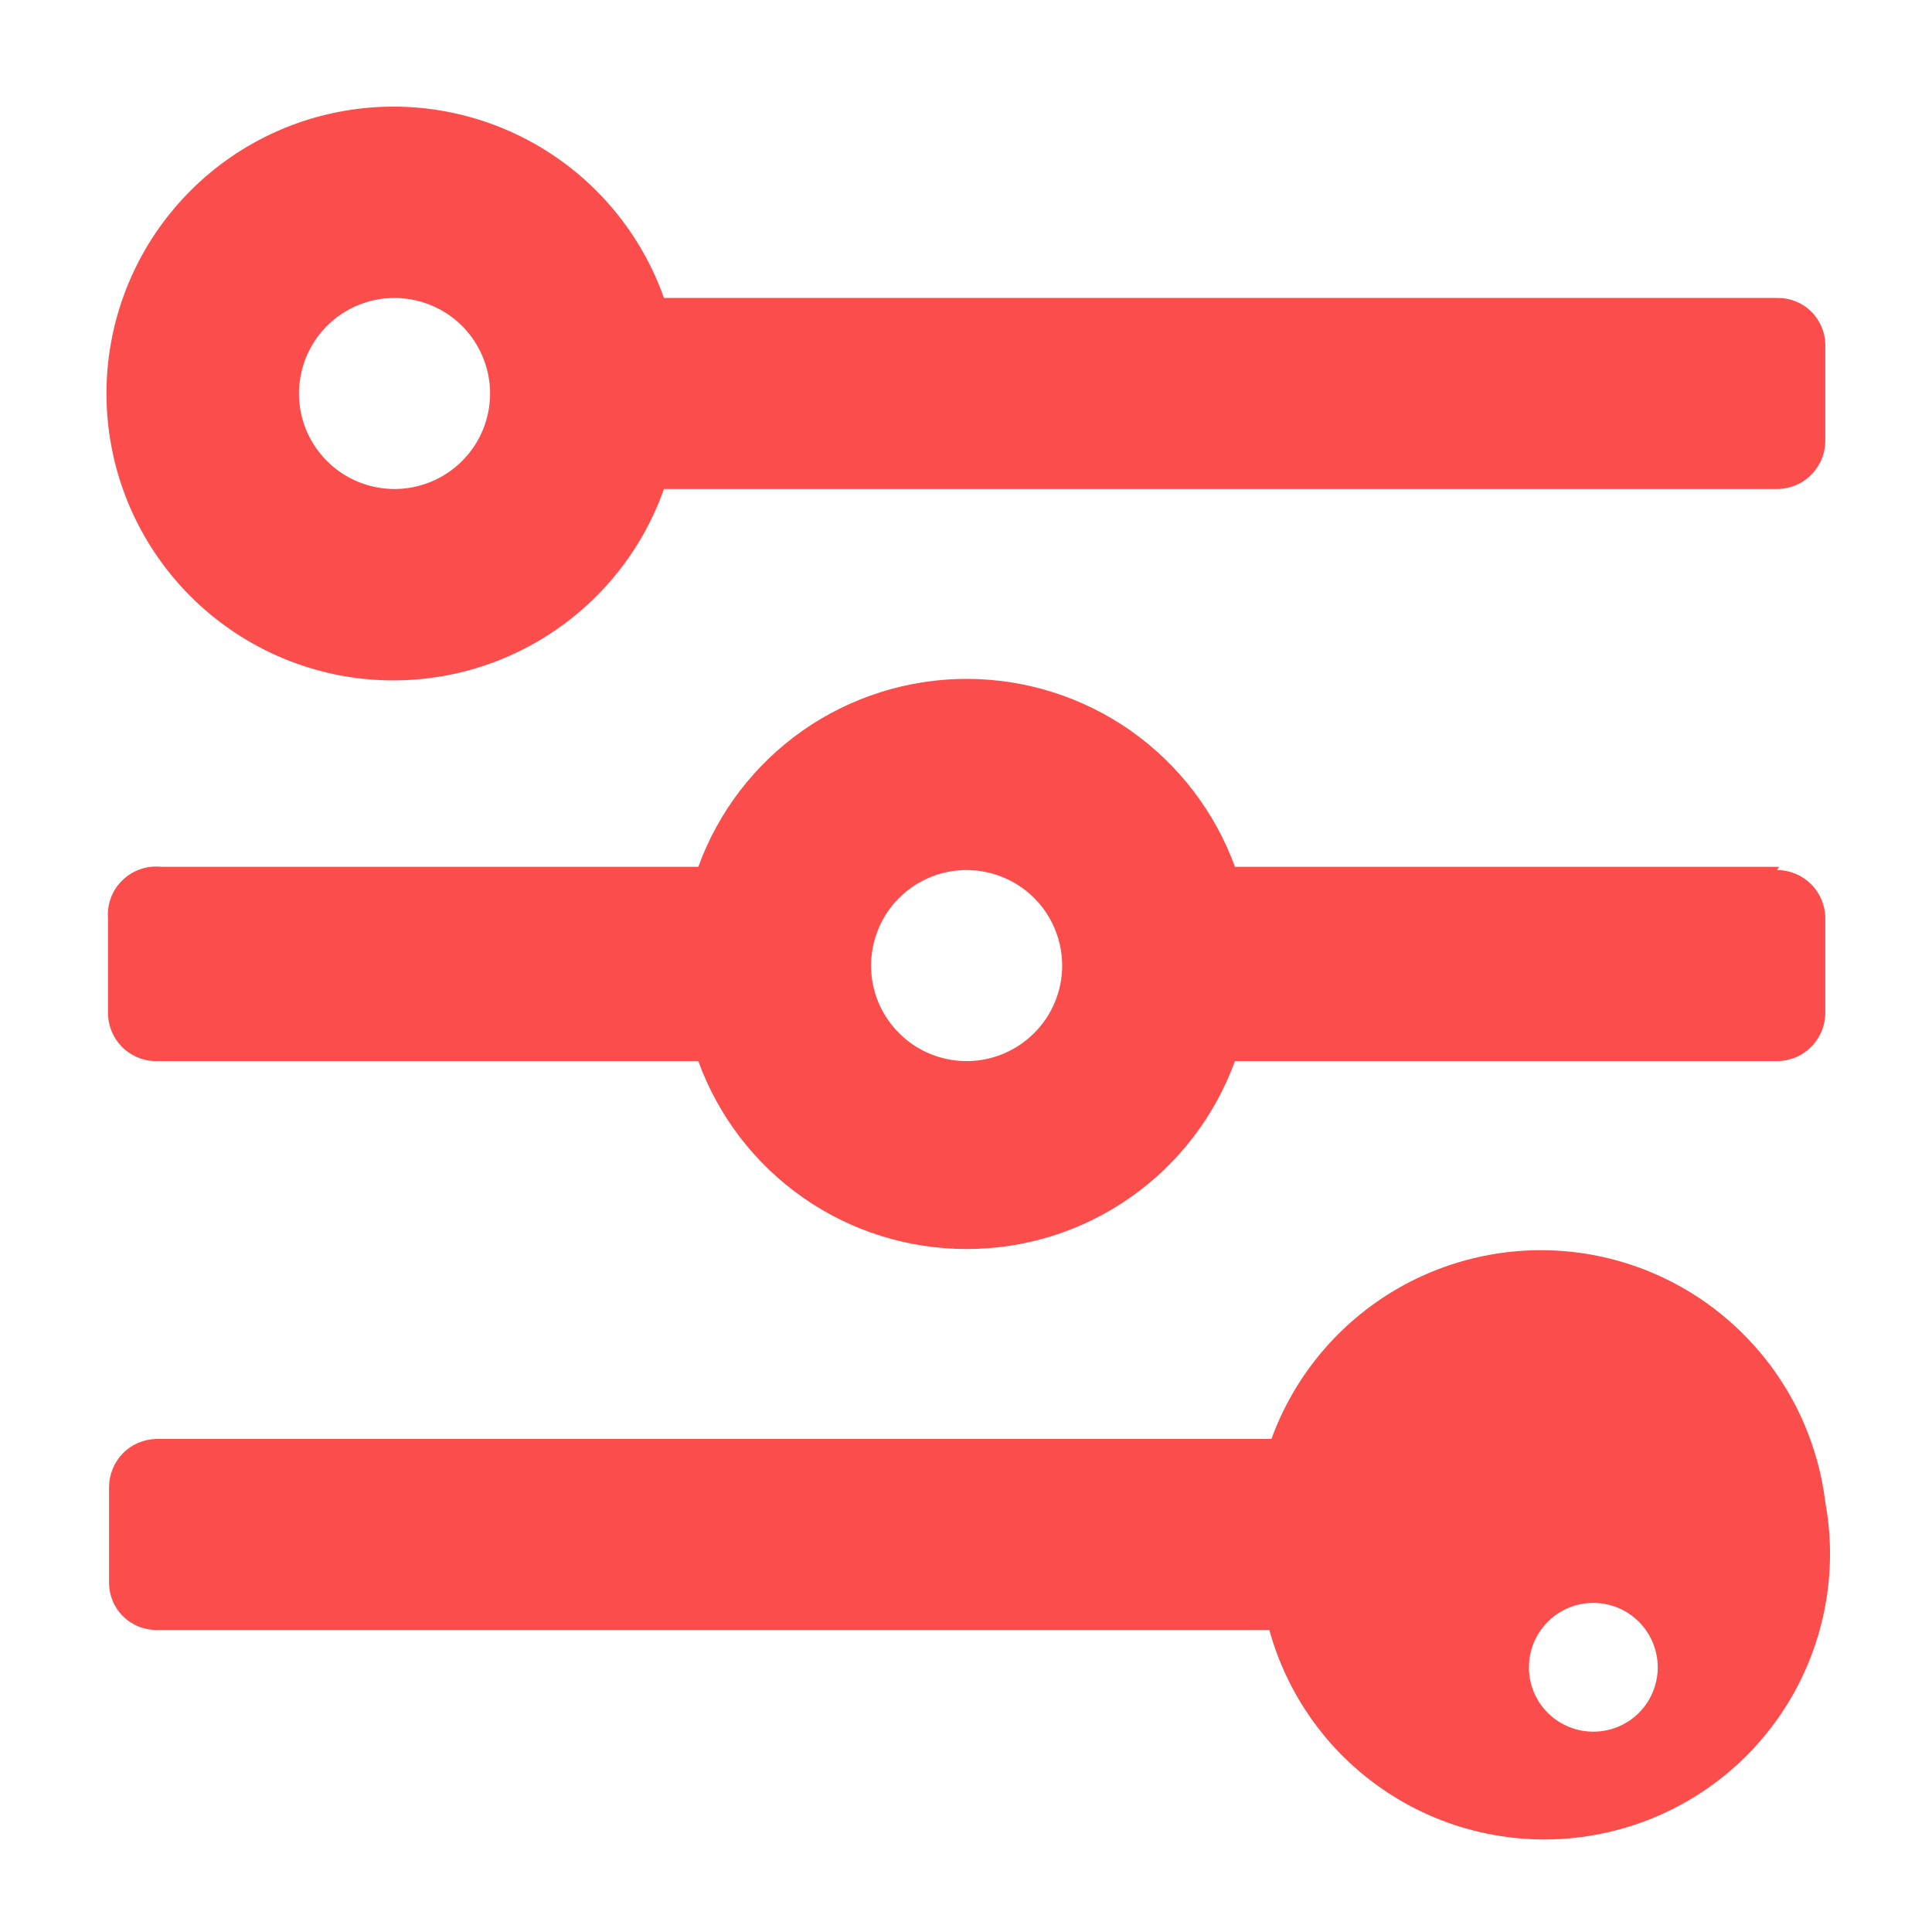 <svg width="18" height="18" viewBox="0 0 18 18" fill="none" xmlns="http://www.w3.org/2000/svg">
<path d="M17.006 13.996C16.933 13.4 16.662 12.846 16.236 12.424C15.811 12.001 15.255 11.733 14.659 11.665C14.062 11.597 13.46 11.732 12.95 12.048C12.44 12.364 12.051 12.842 11.846 13.406H1.456C1.338 13.409 1.226 13.457 1.144 13.541C1.062 13.626 1.016 13.739 1.016 13.856V14.746C1.016 14.863 1.062 14.975 1.145 15.057C1.227 15.14 1.339 15.186 1.456 15.186H11.826C12.008 15.847 12.438 16.412 13.027 16.763C13.616 17.114 14.317 17.224 14.985 17.07C15.653 16.917 16.236 16.512 16.613 15.939C16.989 15.366 17.13 14.67 17.006 13.996ZM14.356 15.186C14.447 15.058 14.585 14.97 14.74 14.943C14.896 14.916 15.055 14.95 15.185 15.04C15.315 15.129 15.404 15.266 15.434 15.421C15.464 15.575 15.431 15.736 15.344 15.867C15.257 15.998 15.121 16.089 14.967 16.121C14.812 16.153 14.652 16.123 14.519 16.038C14.387 15.953 14.293 15.819 14.259 15.665C14.225 15.511 14.252 15.35 14.336 15.216L14.356 15.186ZM16.576 8.076H11.506C11.319 7.563 10.979 7.12 10.532 6.806C10.085 6.493 9.552 6.325 9.006 6.325C8.46 6.325 7.927 6.493 7.479 6.806C7.032 7.12 6.692 7.563 6.506 8.076H1.506C1.44 8.069 1.373 8.076 1.311 8.097C1.248 8.118 1.191 8.153 1.143 8.199C1.095 8.244 1.058 8.3 1.034 8.362C1.011 8.424 1.001 8.49 1.006 8.556V9.436C1.006 9.554 1.052 9.667 1.134 9.751C1.216 9.835 1.328 9.884 1.446 9.886H6.506C6.692 10.399 7.032 10.843 7.479 11.156C7.927 11.47 8.46 11.637 9.006 11.637C9.552 11.637 10.085 11.47 10.532 11.156C10.979 10.843 11.319 10.399 11.506 9.886H16.556C16.675 9.886 16.79 9.839 16.874 9.754C16.958 9.67 17.006 9.556 17.006 9.436V8.556C17.006 8.437 16.958 8.322 16.874 8.238C16.79 8.154 16.675 8.106 16.556 8.106L16.576 8.076ZM9.006 9.886C8.83 9.886 8.658 9.834 8.511 9.736C8.365 9.638 8.251 9.499 8.183 9.337C8.116 9.174 8.098 8.995 8.133 8.823C8.167 8.65 8.252 8.491 8.376 8.367C8.501 8.242 8.659 8.158 8.832 8.123C9.005 8.089 9.184 8.107 9.346 8.174C9.509 8.241 9.648 8.355 9.746 8.502C9.843 8.648 9.896 8.82 9.896 8.996C9.896 9.232 9.802 9.459 9.635 9.625C9.468 9.792 9.242 9.886 9.006 9.886ZM16.556 2.776H6.186C5.976 2.182 5.562 1.68 5.018 1.361C4.474 1.042 3.835 0.925 3.214 1.032C2.592 1.138 2.028 1.461 1.622 1.943C1.215 2.425 0.992 3.036 0.992 3.666C0.992 4.297 1.215 4.907 1.622 5.389C2.028 5.871 2.592 6.194 3.214 6.301C3.835 6.407 4.474 6.291 5.018 5.971C5.562 5.652 5.976 5.151 6.186 4.556H16.556C16.675 4.556 16.79 4.509 16.874 4.424C16.958 4.34 17.006 4.226 17.006 4.106V3.216C17.006 3.158 16.994 3.099 16.971 3.045C16.948 2.991 16.915 2.942 16.873 2.901C16.831 2.86 16.782 2.828 16.727 2.807C16.673 2.785 16.614 2.775 16.556 2.776ZM3.676 4.556C3.5 4.556 3.328 4.504 3.181 4.406C3.035 4.308 2.921 4.169 2.853 4.007C2.786 3.844 2.768 3.665 2.803 3.493C2.837 3.32 2.922 3.161 3.046 3.037C3.171 2.912 3.329 2.828 3.502 2.793C3.675 2.759 3.854 2.777 4.016 2.844C4.179 2.911 4.318 3.025 4.416 3.172C4.513 3.318 4.566 3.49 4.566 3.666C4.566 3.902 4.472 4.129 4.305 4.295C4.138 4.462 3.912 4.556 3.676 4.556Z" fill="#FB4E4C"/>
</svg>
